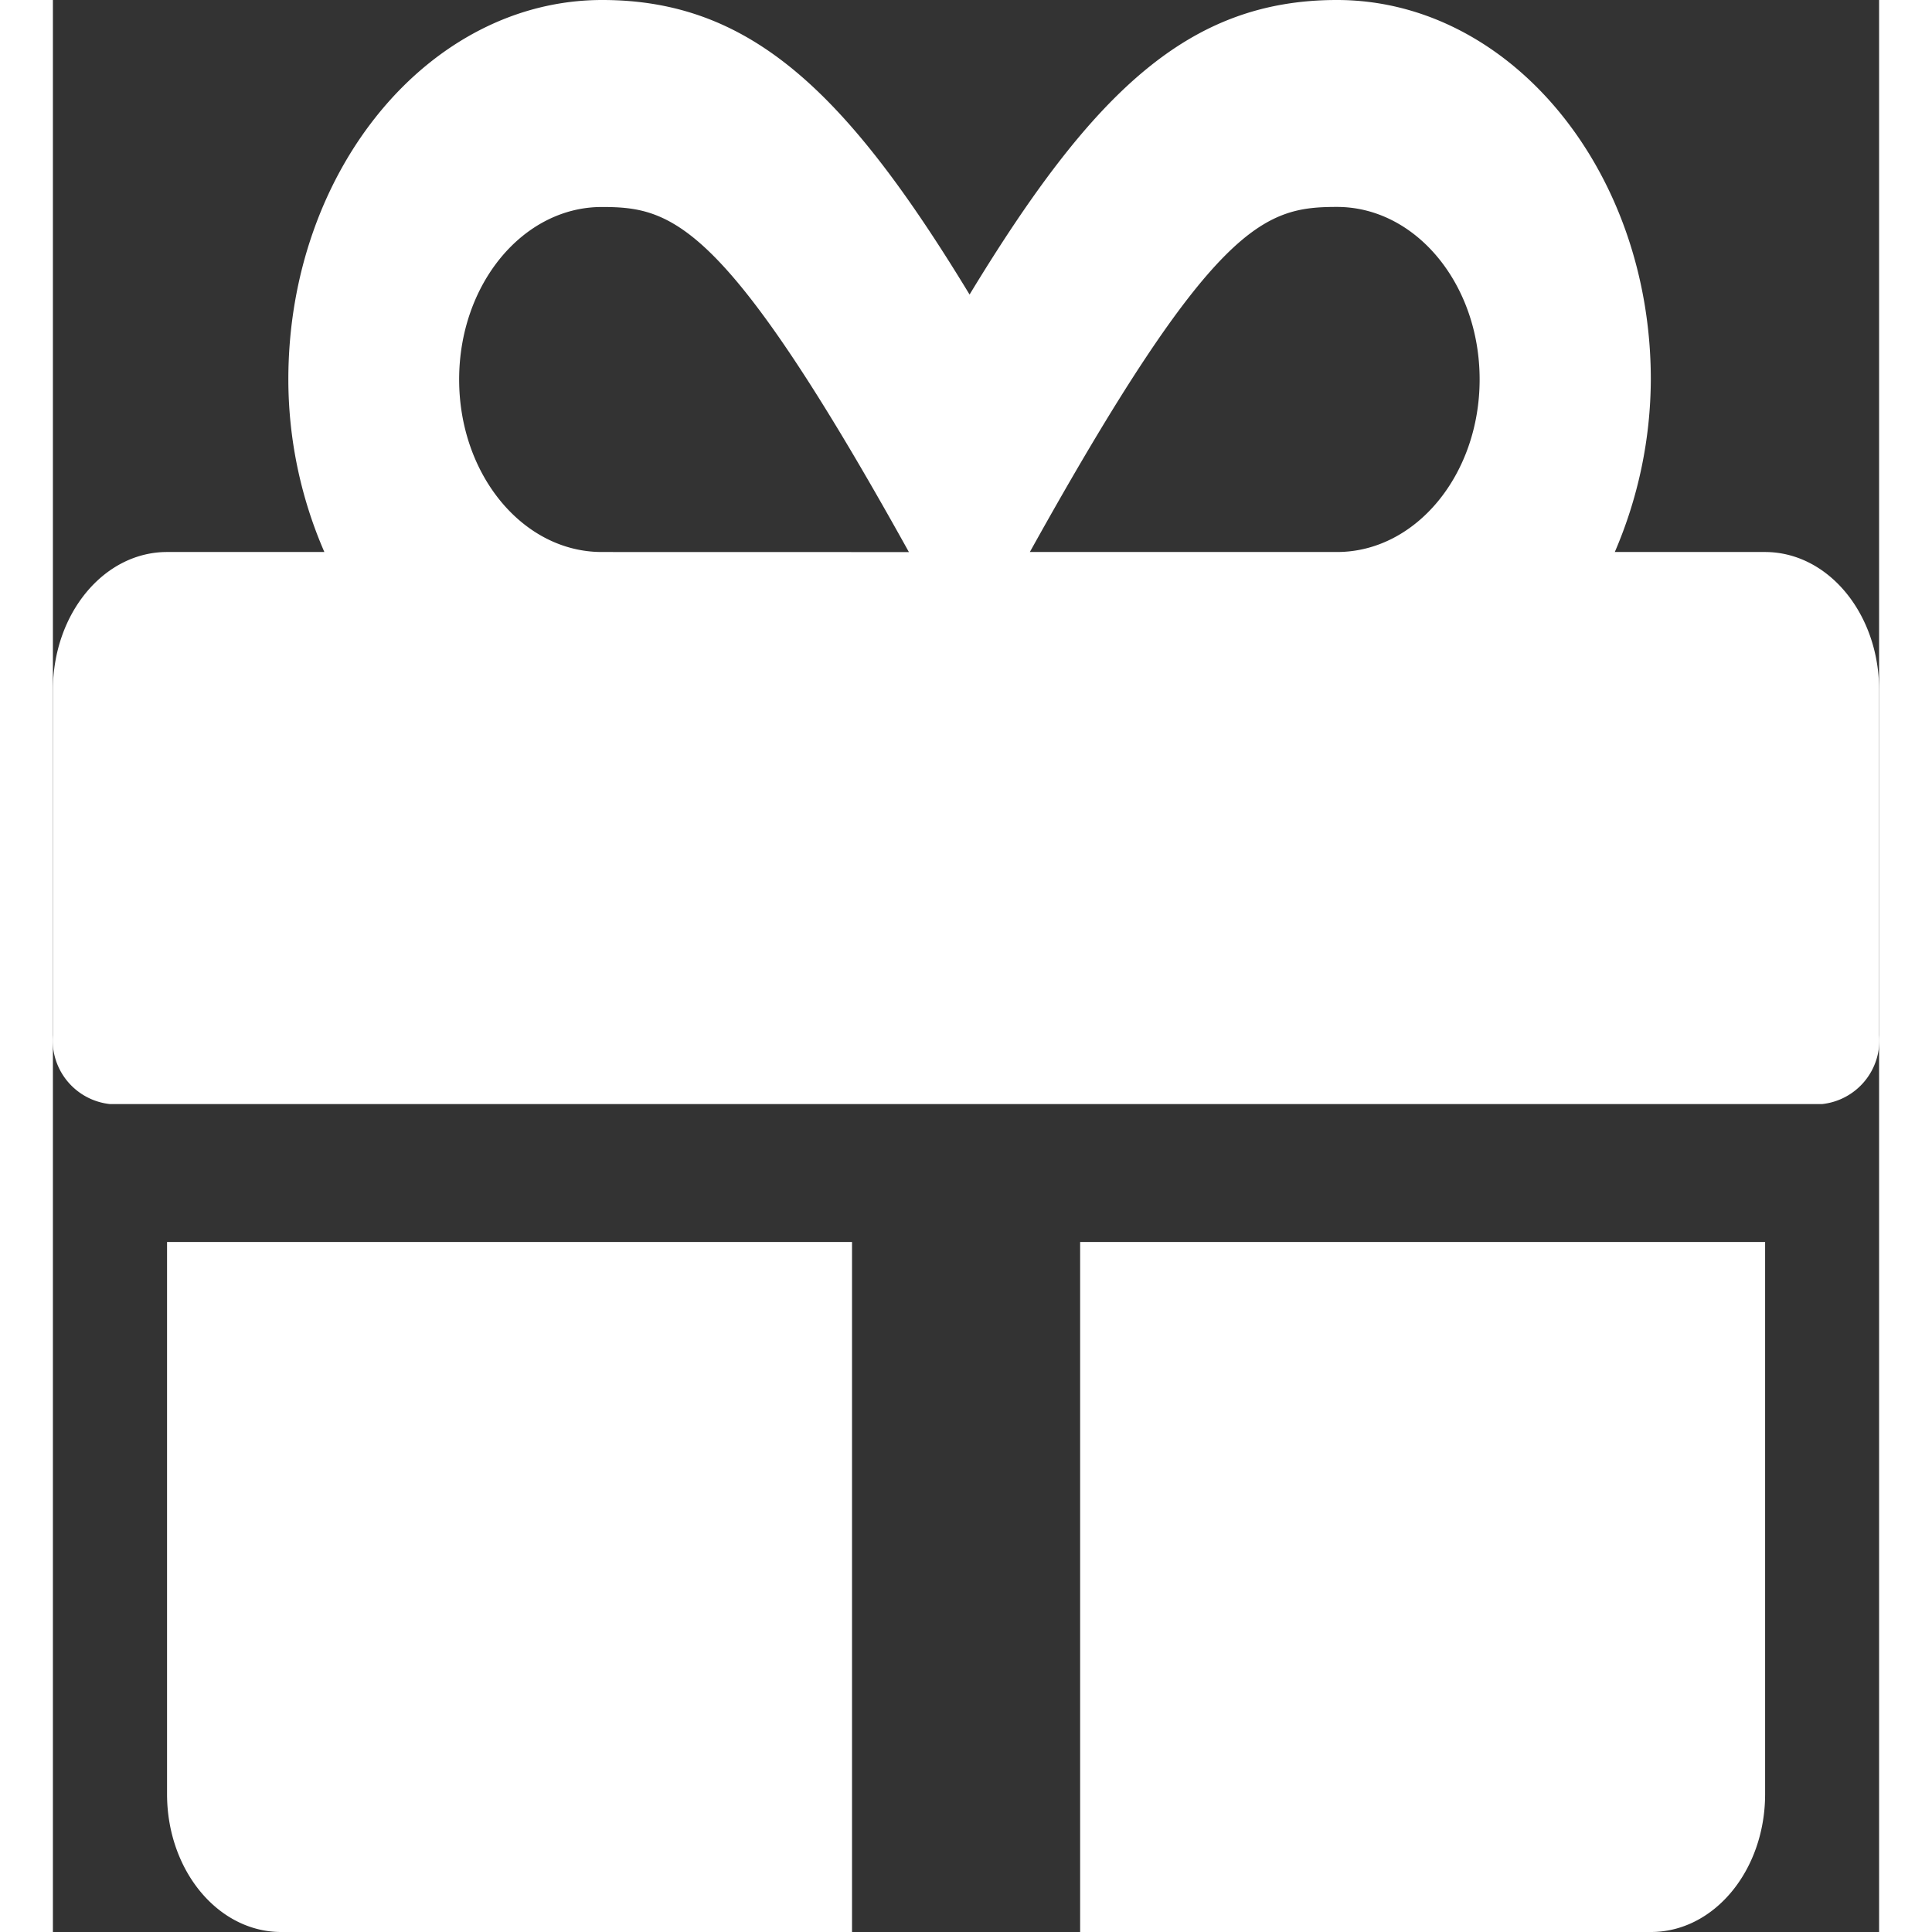 <svg xmlns="http://www.w3.org/2000/svg" width="50" height="50" viewBox="0 0 56.624 59.905">
  <rect x="0" y="0" width="56.624" height="59.905" fill="#333333" stroke="none"/>
  <path id="Icon_awesome-gift" data-name="Icon awesome-gift" d="M3.539,57.876c0,2.367,1.581,4.279,3.539,4.279h17.7V40.76H3.539Zm28.312,4.279h17.7c1.958,0,3.539-1.912,3.539-4.279V40.76H31.851ZM53.085,19.366H48.429a13.637,13.637,0,0,0,1.117-5.349c0-6.485-4.368-11.767-9.732-11.767-4.6,0-7.576,2.848-11.391,9.133C24.607,5.1,21.632,2.25,17.032,2.25,11.668,2.25,7.3,7.532,7.3,14.017a13.444,13.444,0,0,0,1.117,5.349H3.539C1.581,19.366,0,21.278,0,23.645v10.7a1.987,1.987,0,0,0,1.77,2.139H54.855a1.987,1.987,0,0,0,1.77-2.139v-10.7C56.624,21.278,55.043,19.366,53.085,19.366Zm-36.065,0c-2.444,0-4.424-2.394-4.424-5.349s1.98-5.349,4.424-5.349c2.2,0,3.827.441,9.522,10.7Zm22.793,0H30.292c5.685-10.229,7.266-10.7,9.522-10.7,2.444,0,4.424,2.394,4.424,5.349S42.258,19.366,39.814,19.366Z" transform="translate(0 -2.25)" fill="#fff"/>
</svg>
